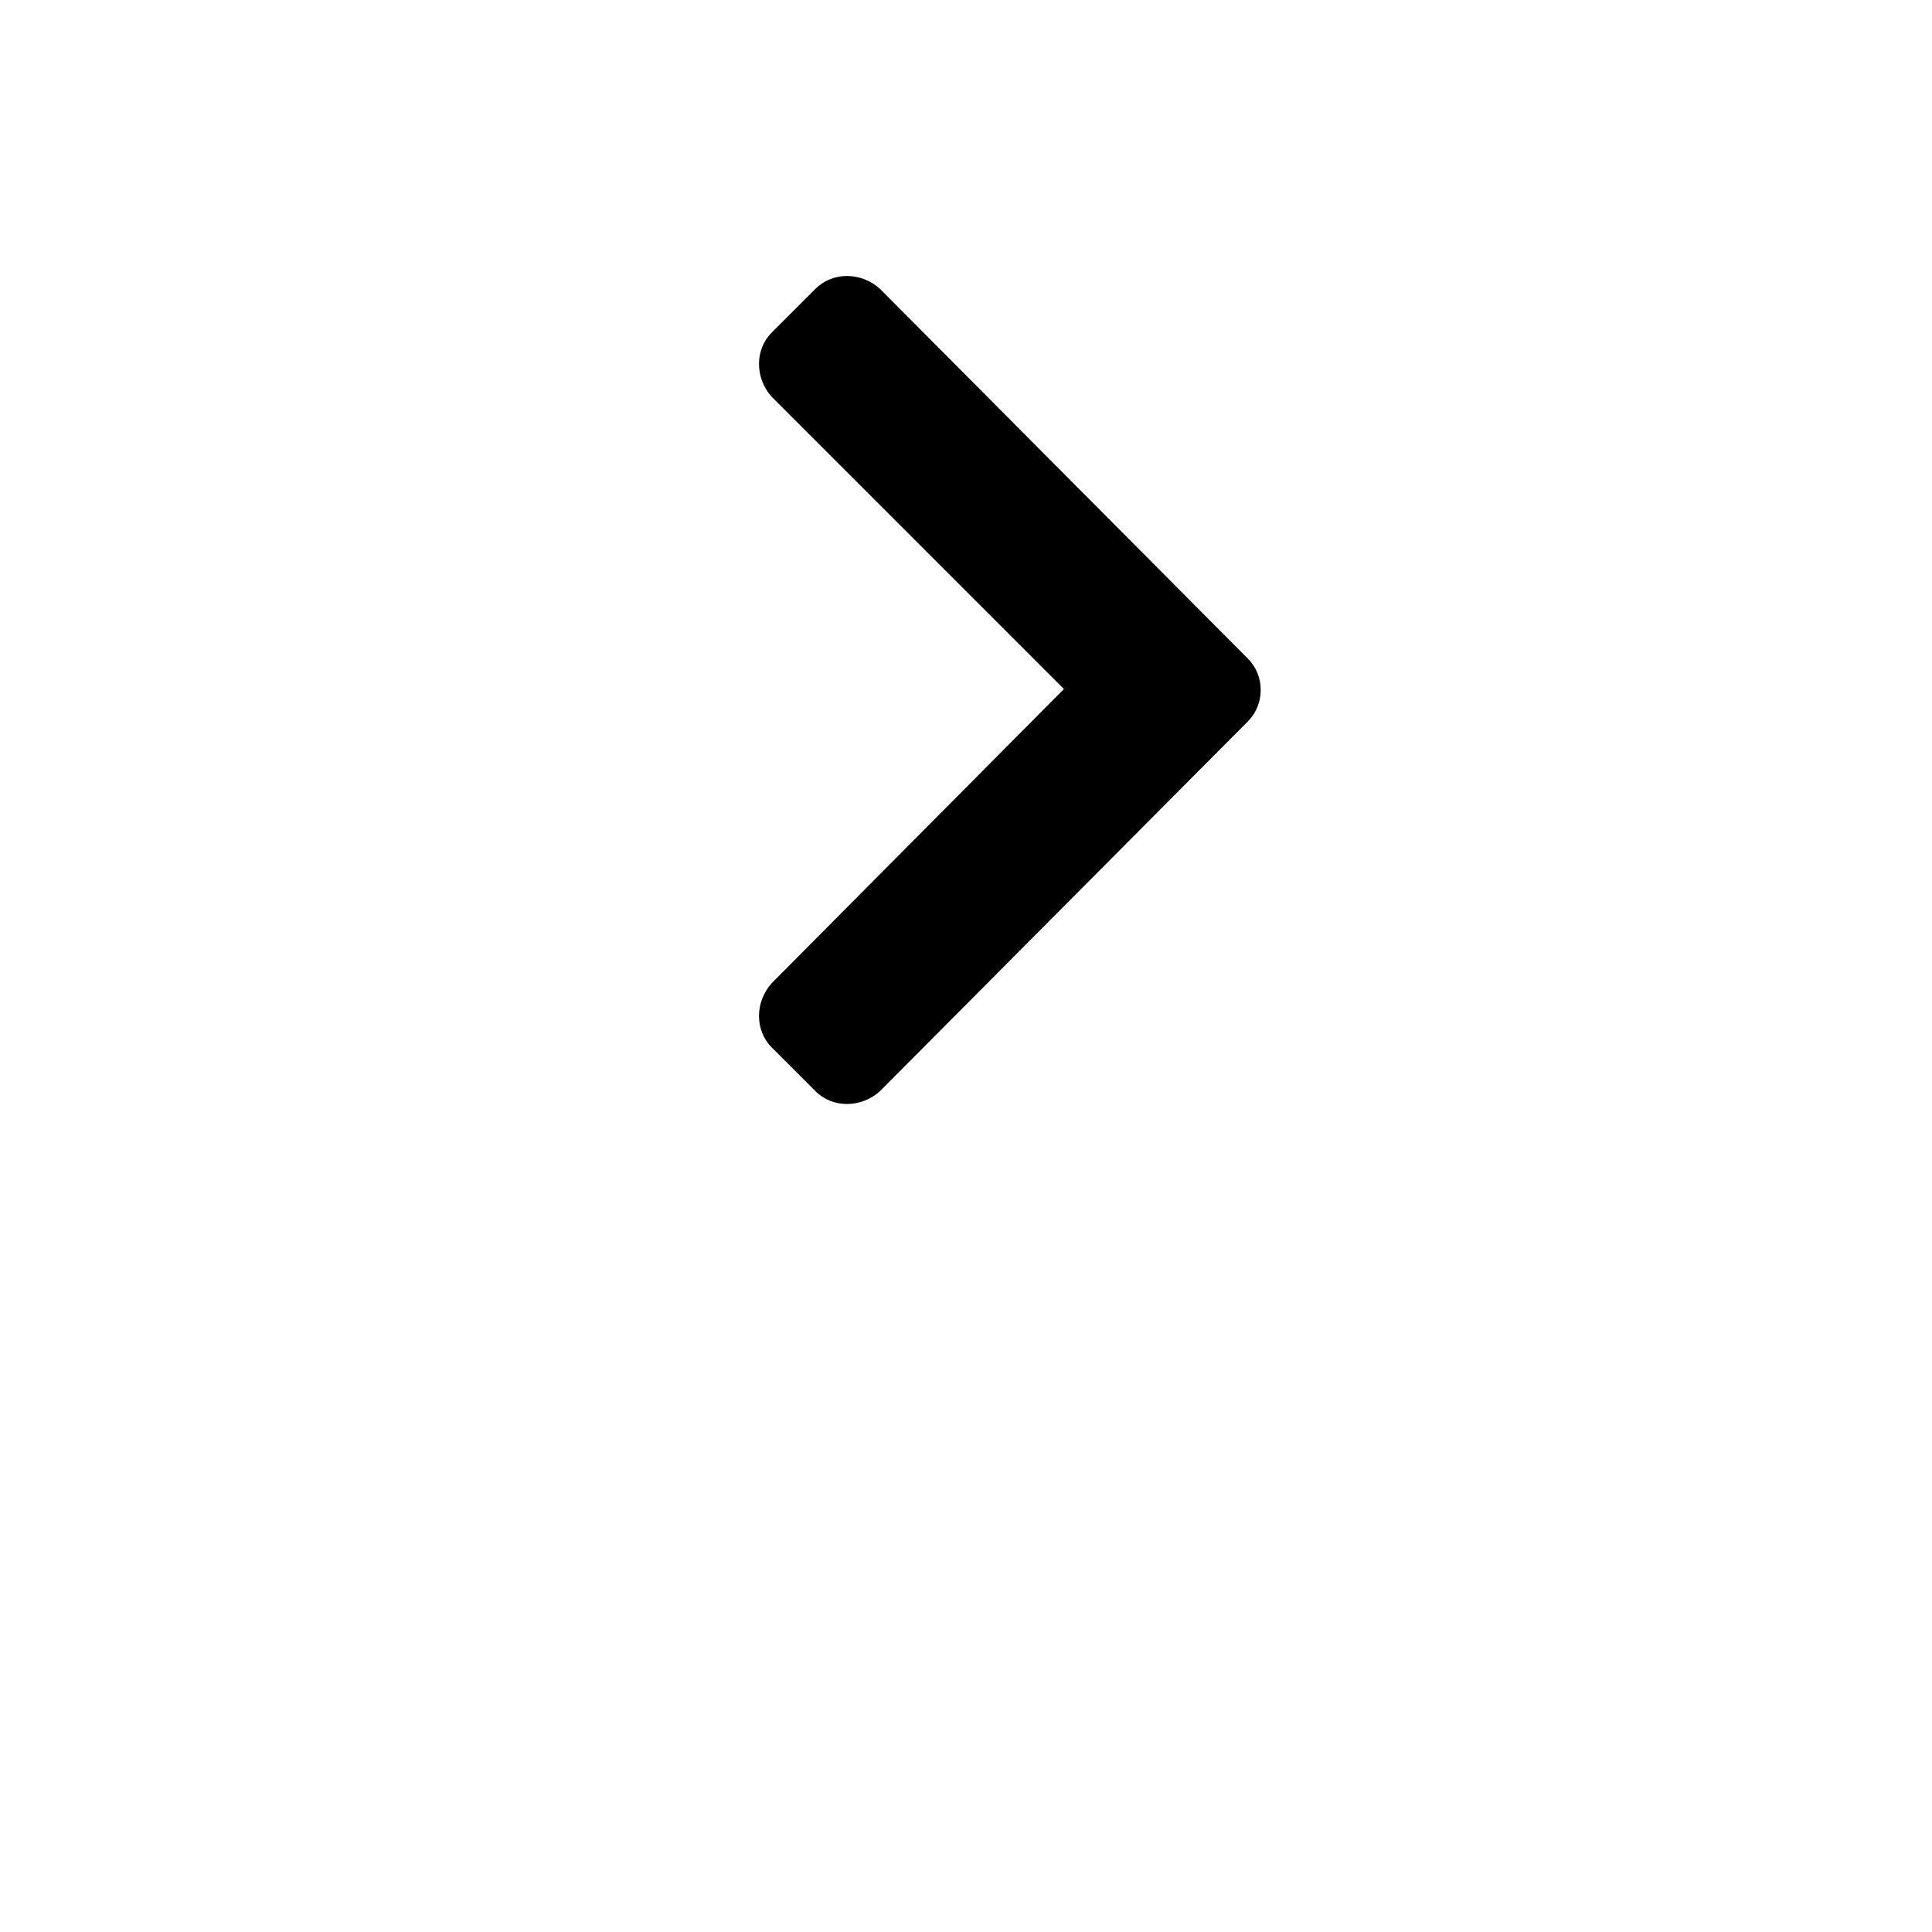 <svg width="28" height="28" viewBox="0 0 28 28" fill="none" xmlns="http://www.w3.org/2000/svg">
<g filter="url(#filter0_d_957_809)">
<circle cx="14" cy="10" r="10" fill="white"/>
</g>
<path d="M18.086 10.454C18.333 10.206 18.333 9.794 18.086 9.546L12.753 4.186C12.478 3.938 12.065 3.938 11.818 4.186L11.186 4.818C10.938 5.065 10.938 5.478 11.186 5.753L15.419 9.986L11.186 14.247C10.938 14.522 10.938 14.935 11.186 15.182L11.818 15.814C12.065 16.062 12.478 16.062 12.753 15.814L18.086 10.454Z" fill="black"/>
<defs>
<filter id="filter0_d_957_809" x="0" y="0" width="28" height="28" filterUnits="userSpaceOnUse" color-interpolation-filters="sRGB">
<feFlood flood-opacity="0" result="BackgroundImageFix"/>
<feColorMatrix in="SourceAlpha" type="matrix" values="0 0 0 0 0 0 0 0 0 0 0 0 0 0 0 0 0 0 127 0" result="hardAlpha"/>
<feOffset dy="4"/>
<feGaussianBlur stdDeviation="2"/>
<feComposite in2="hardAlpha" operator="out"/>
<feColorMatrix type="matrix" values="0 0 0 0 0 0 0 0 0 0 0 0 0 0 0 0 0 0 0.25 0"/>
<feBlend mode="normal" in2="BackgroundImageFix" result="effect1_dropShadow_957_809"/>
<feBlend mode="normal" in="SourceGraphic" in2="effect1_dropShadow_957_809" result="shape"/>
</filter>
</defs>
</svg>
